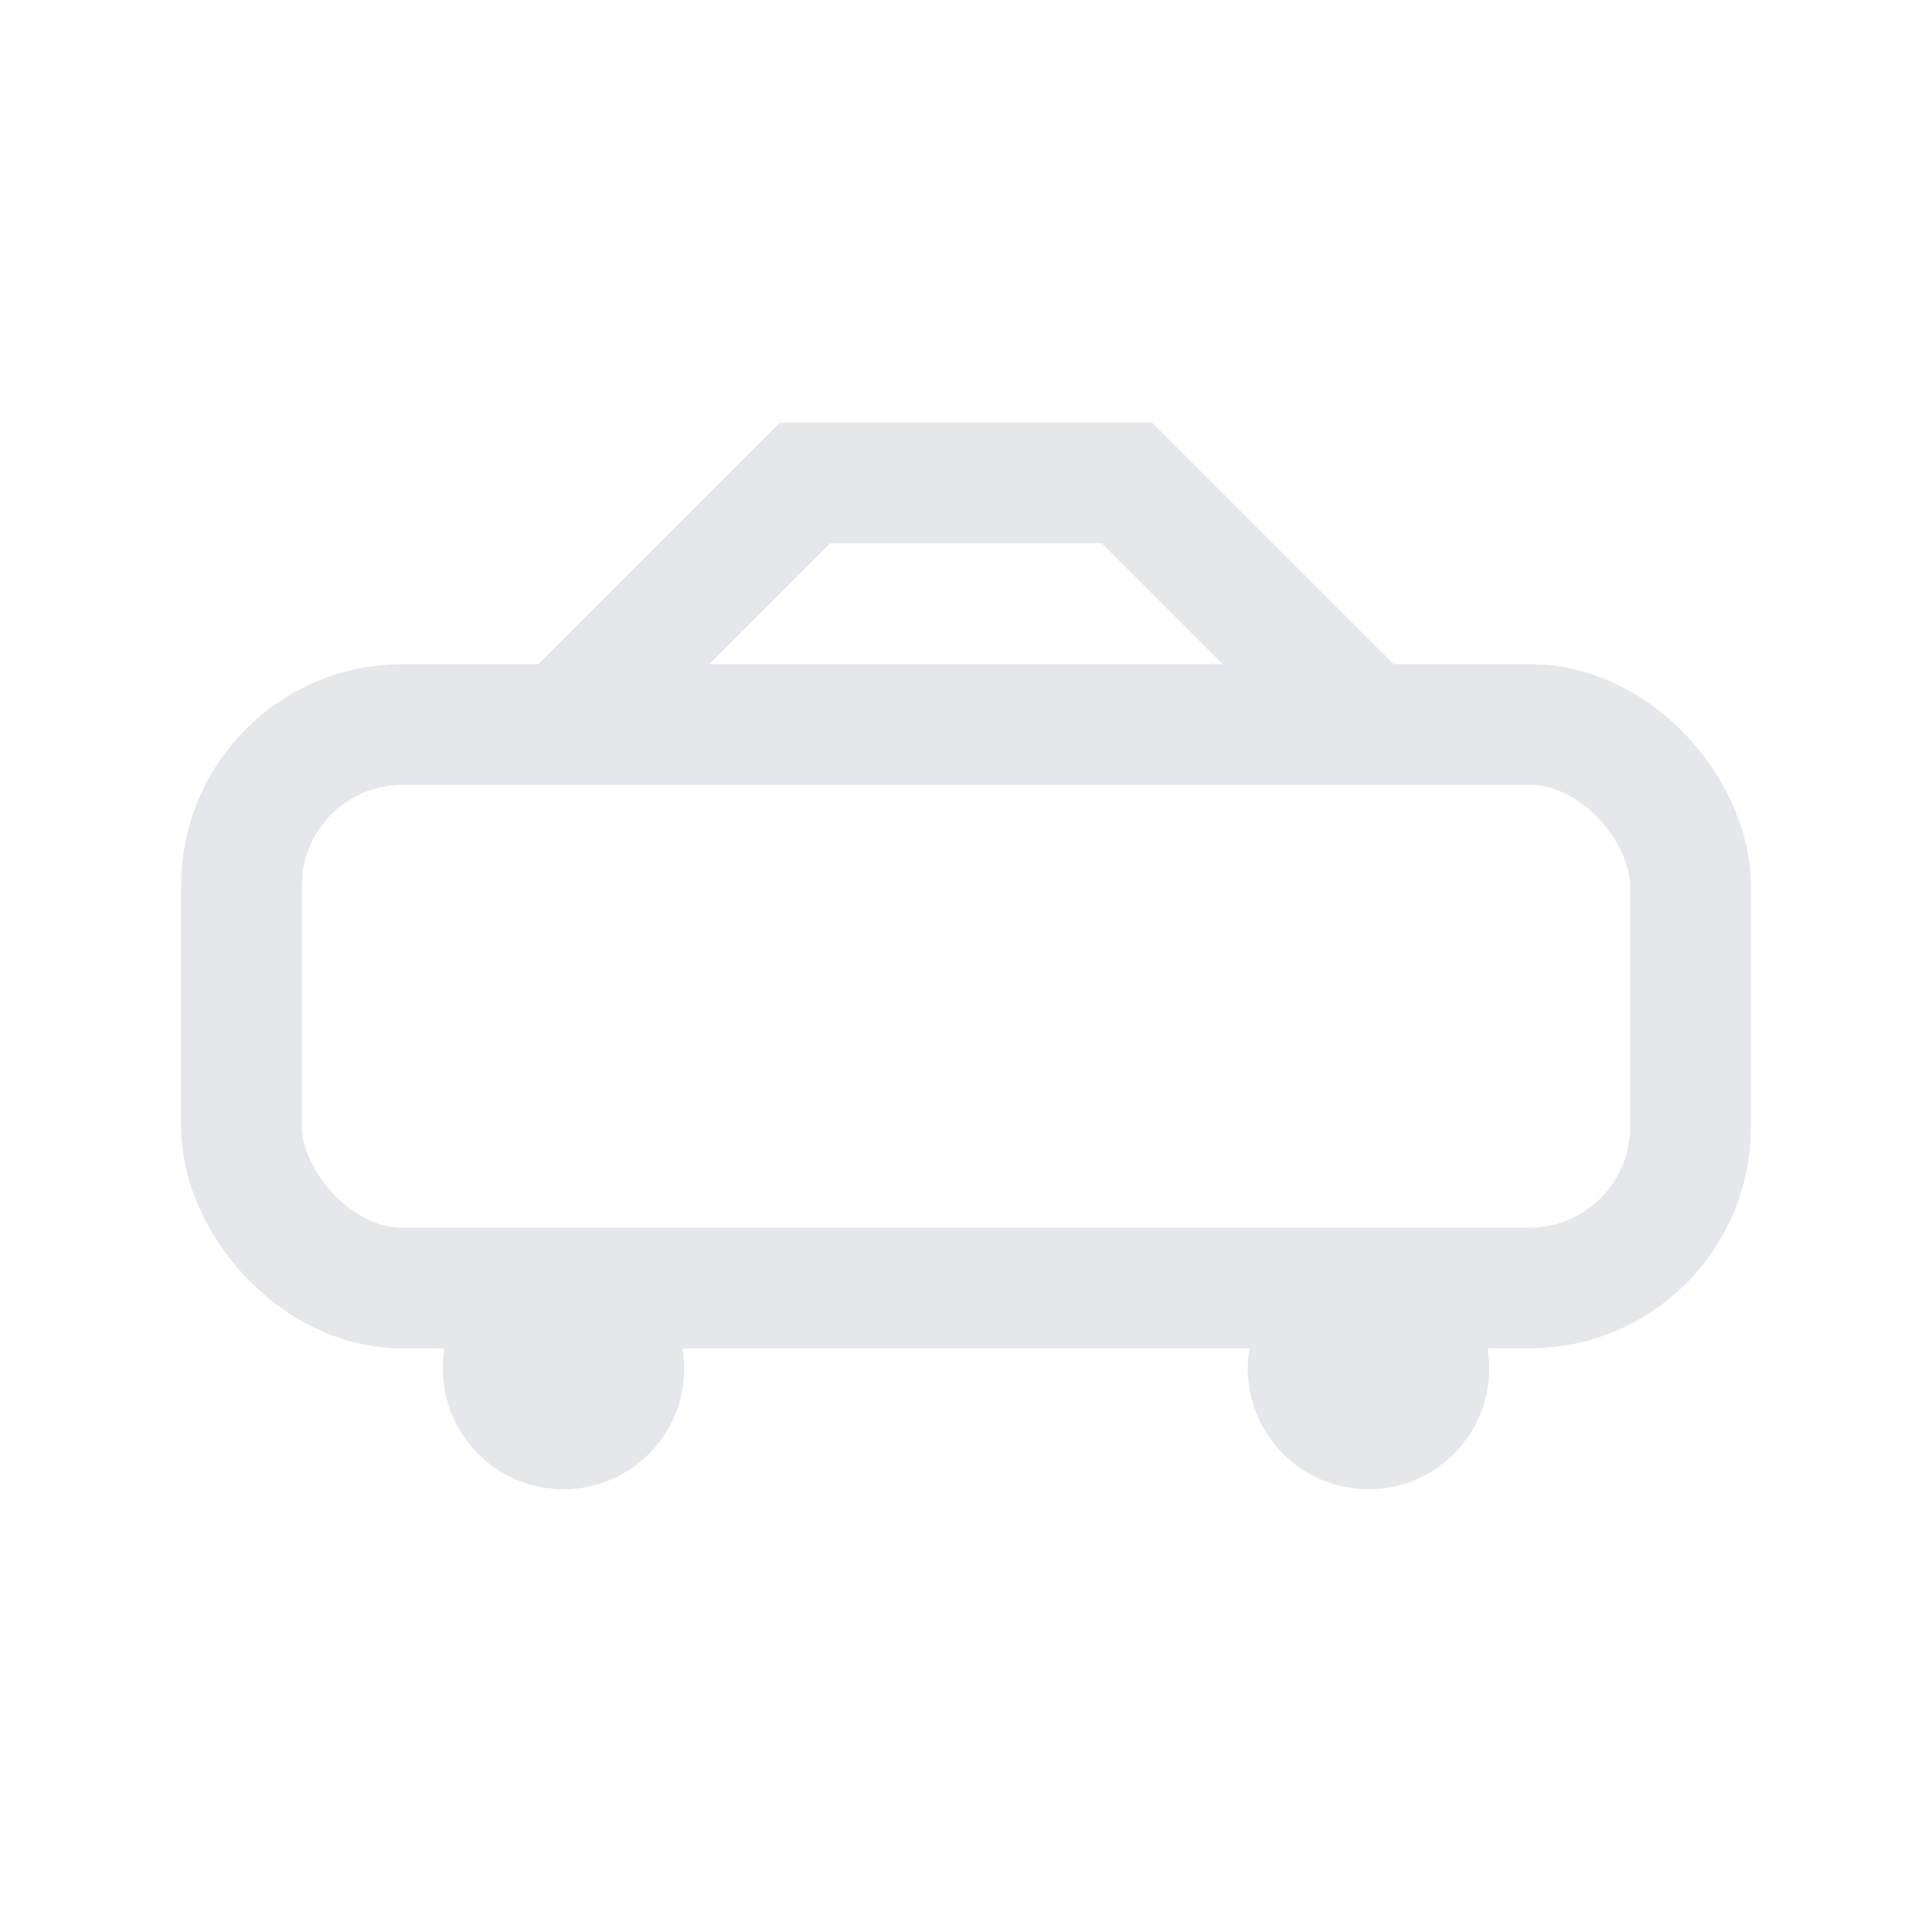 <svg xmlns="http://www.w3.org/2000/svg" width="24" height="24" viewBox="0 0 24 24" fill="none"><rect x="3" y="9" width="18" height="7" rx="2" stroke="#E5E7EB" stroke-width="1.5"/><path d="M7 9l3-3h4l3 3" stroke="#E5E7EB" stroke-width="1.5"/><circle cx="7" cy="17" r="1.5" fill="#E5E7EB"/><circle cx="17" cy="17" r="1.5" fill="#E5E7EB"/></svg>
